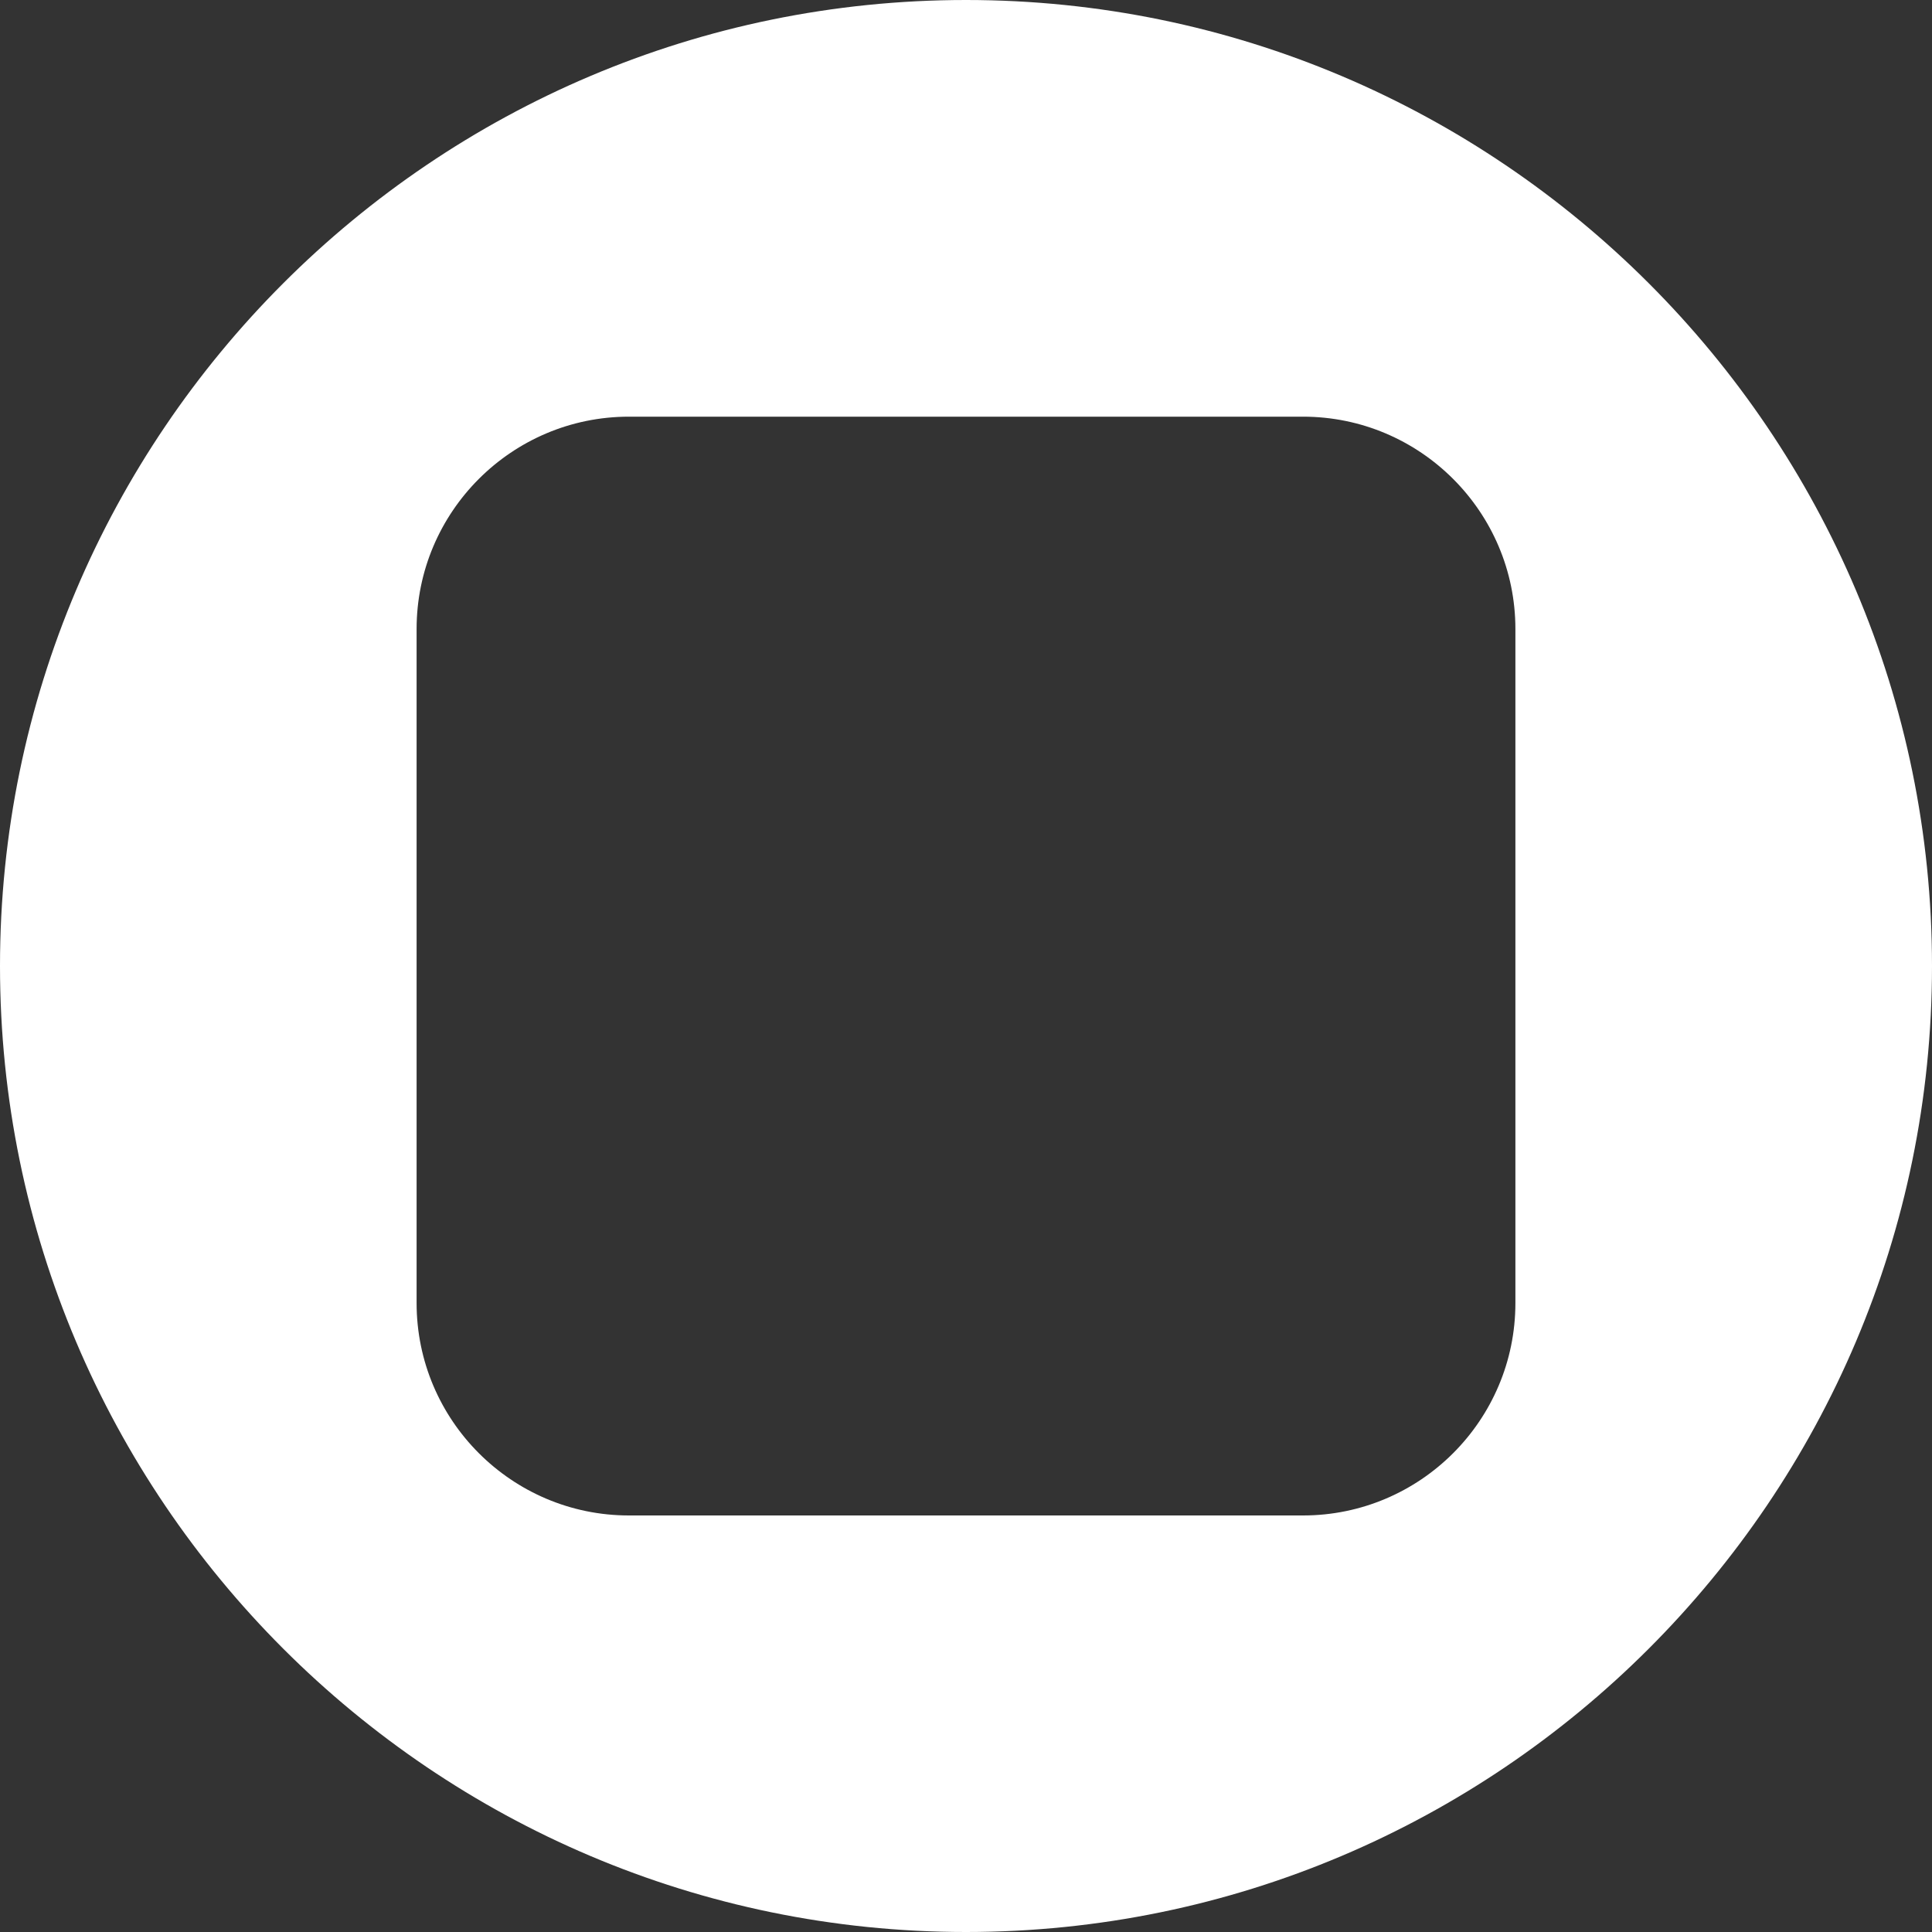 <svg width="30" height="30" viewBox="0 0 30 30" fill="none" xmlns="http://www.w3.org/2000/svg">
<rect x="0" y="0" width="30" height="30" fill="#333333" stroke="none"/>
<path d="M15 0C6.729 0 0 6.729 0 15C0 23.27 6.729 30 15 30C23.27 30 30 23.27 30 15C30 6.729 23.272 0 15 0ZM9.766 23.532C7.948 23.532 6.469 22.053 6.469 20.234V13.25V9.767C6.469 7.948 7.948 6.47 9.766 6.47H20.233C22.051 6.47 23.531 7.948 23.531 9.767V13.249V20.234C23.531 22.053 22.052 23.532 20.233 23.532H9.766V23.532Z" fill="white"/>
</svg>
